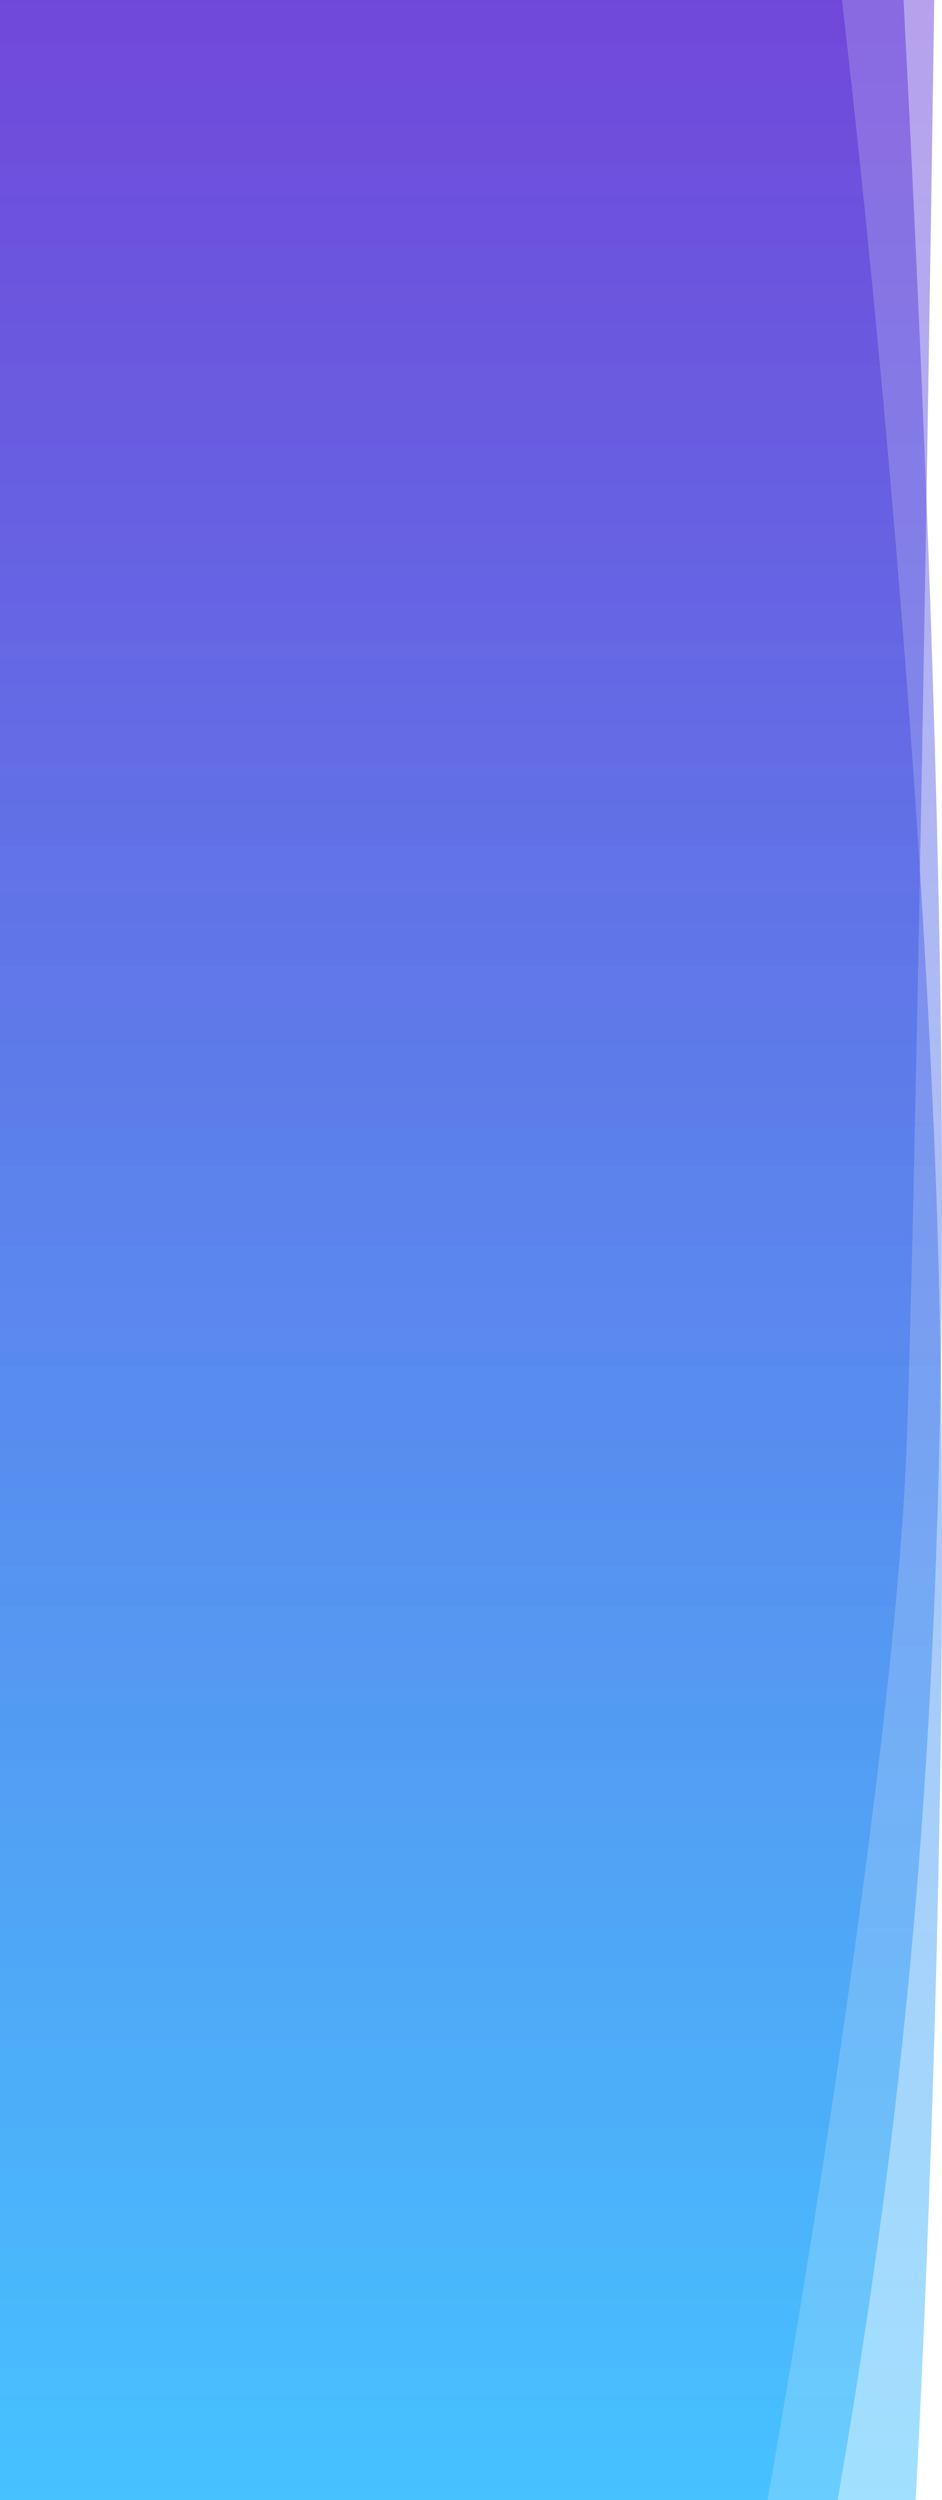 <svg width="386" height="1024" viewBox="0 0 386 1024" fill="none" xmlns="http://www.w3.org/2000/svg">
<path d="M0 1024V0H382.823C382.823 0 376.469 442.865 371.704 587.147C366.938 731.429 314.518 1024 314.518 1024H0Z" fill="url(#paint0_linear)" fill-opacity="0.4"/>
<path d="M0 1024V0H344.997C344.997 0 373.614 238.466 383.153 474.928C392.692 711.389 375.204 1024 375.204 1024H0Z" fill="url(#paint1_linear)" fill-opacity="0.4"/>
<path d="M370.243 0H0V1024H343.229C388.985 759.107 398.094 537.534 370.243 0Z" fill="url(#paint2_linear)" fill-opacity="0.4"/>
<defs>
<linearGradient id="paint0_linear" x1="187.823" y1="0" x2="187.823" y2="1024" gradientUnits="userSpaceOnUse">
<stop stop-color="#4915D0"/>
<stop offset="1" stop-color="#13B1FF"/>
<stop offset="1" stop-color="#1897D4"/>
</linearGradient>
<linearGradient id="paint1_linear" x1="189.382" y1="0" x2="189.382" y2="1024" gradientUnits="userSpaceOnUse">
<stop stop-color="#4915D0"/>
<stop offset="1" stop-color="#13B1FF"/>
<stop offset="1" stop-color="#1897D4"/>
</linearGradient>
<linearGradient id="paint2_linear" x1="189.382" y1="0" x2="189.382" y2="1024" gradientUnits="userSpaceOnUse">
<stop stop-color="#4915D0"/>
<stop offset="1" stop-color="#13B1FF"/>
<stop offset="1" stop-color="#1897D4"/>
</linearGradient>
</defs>
</svg>
